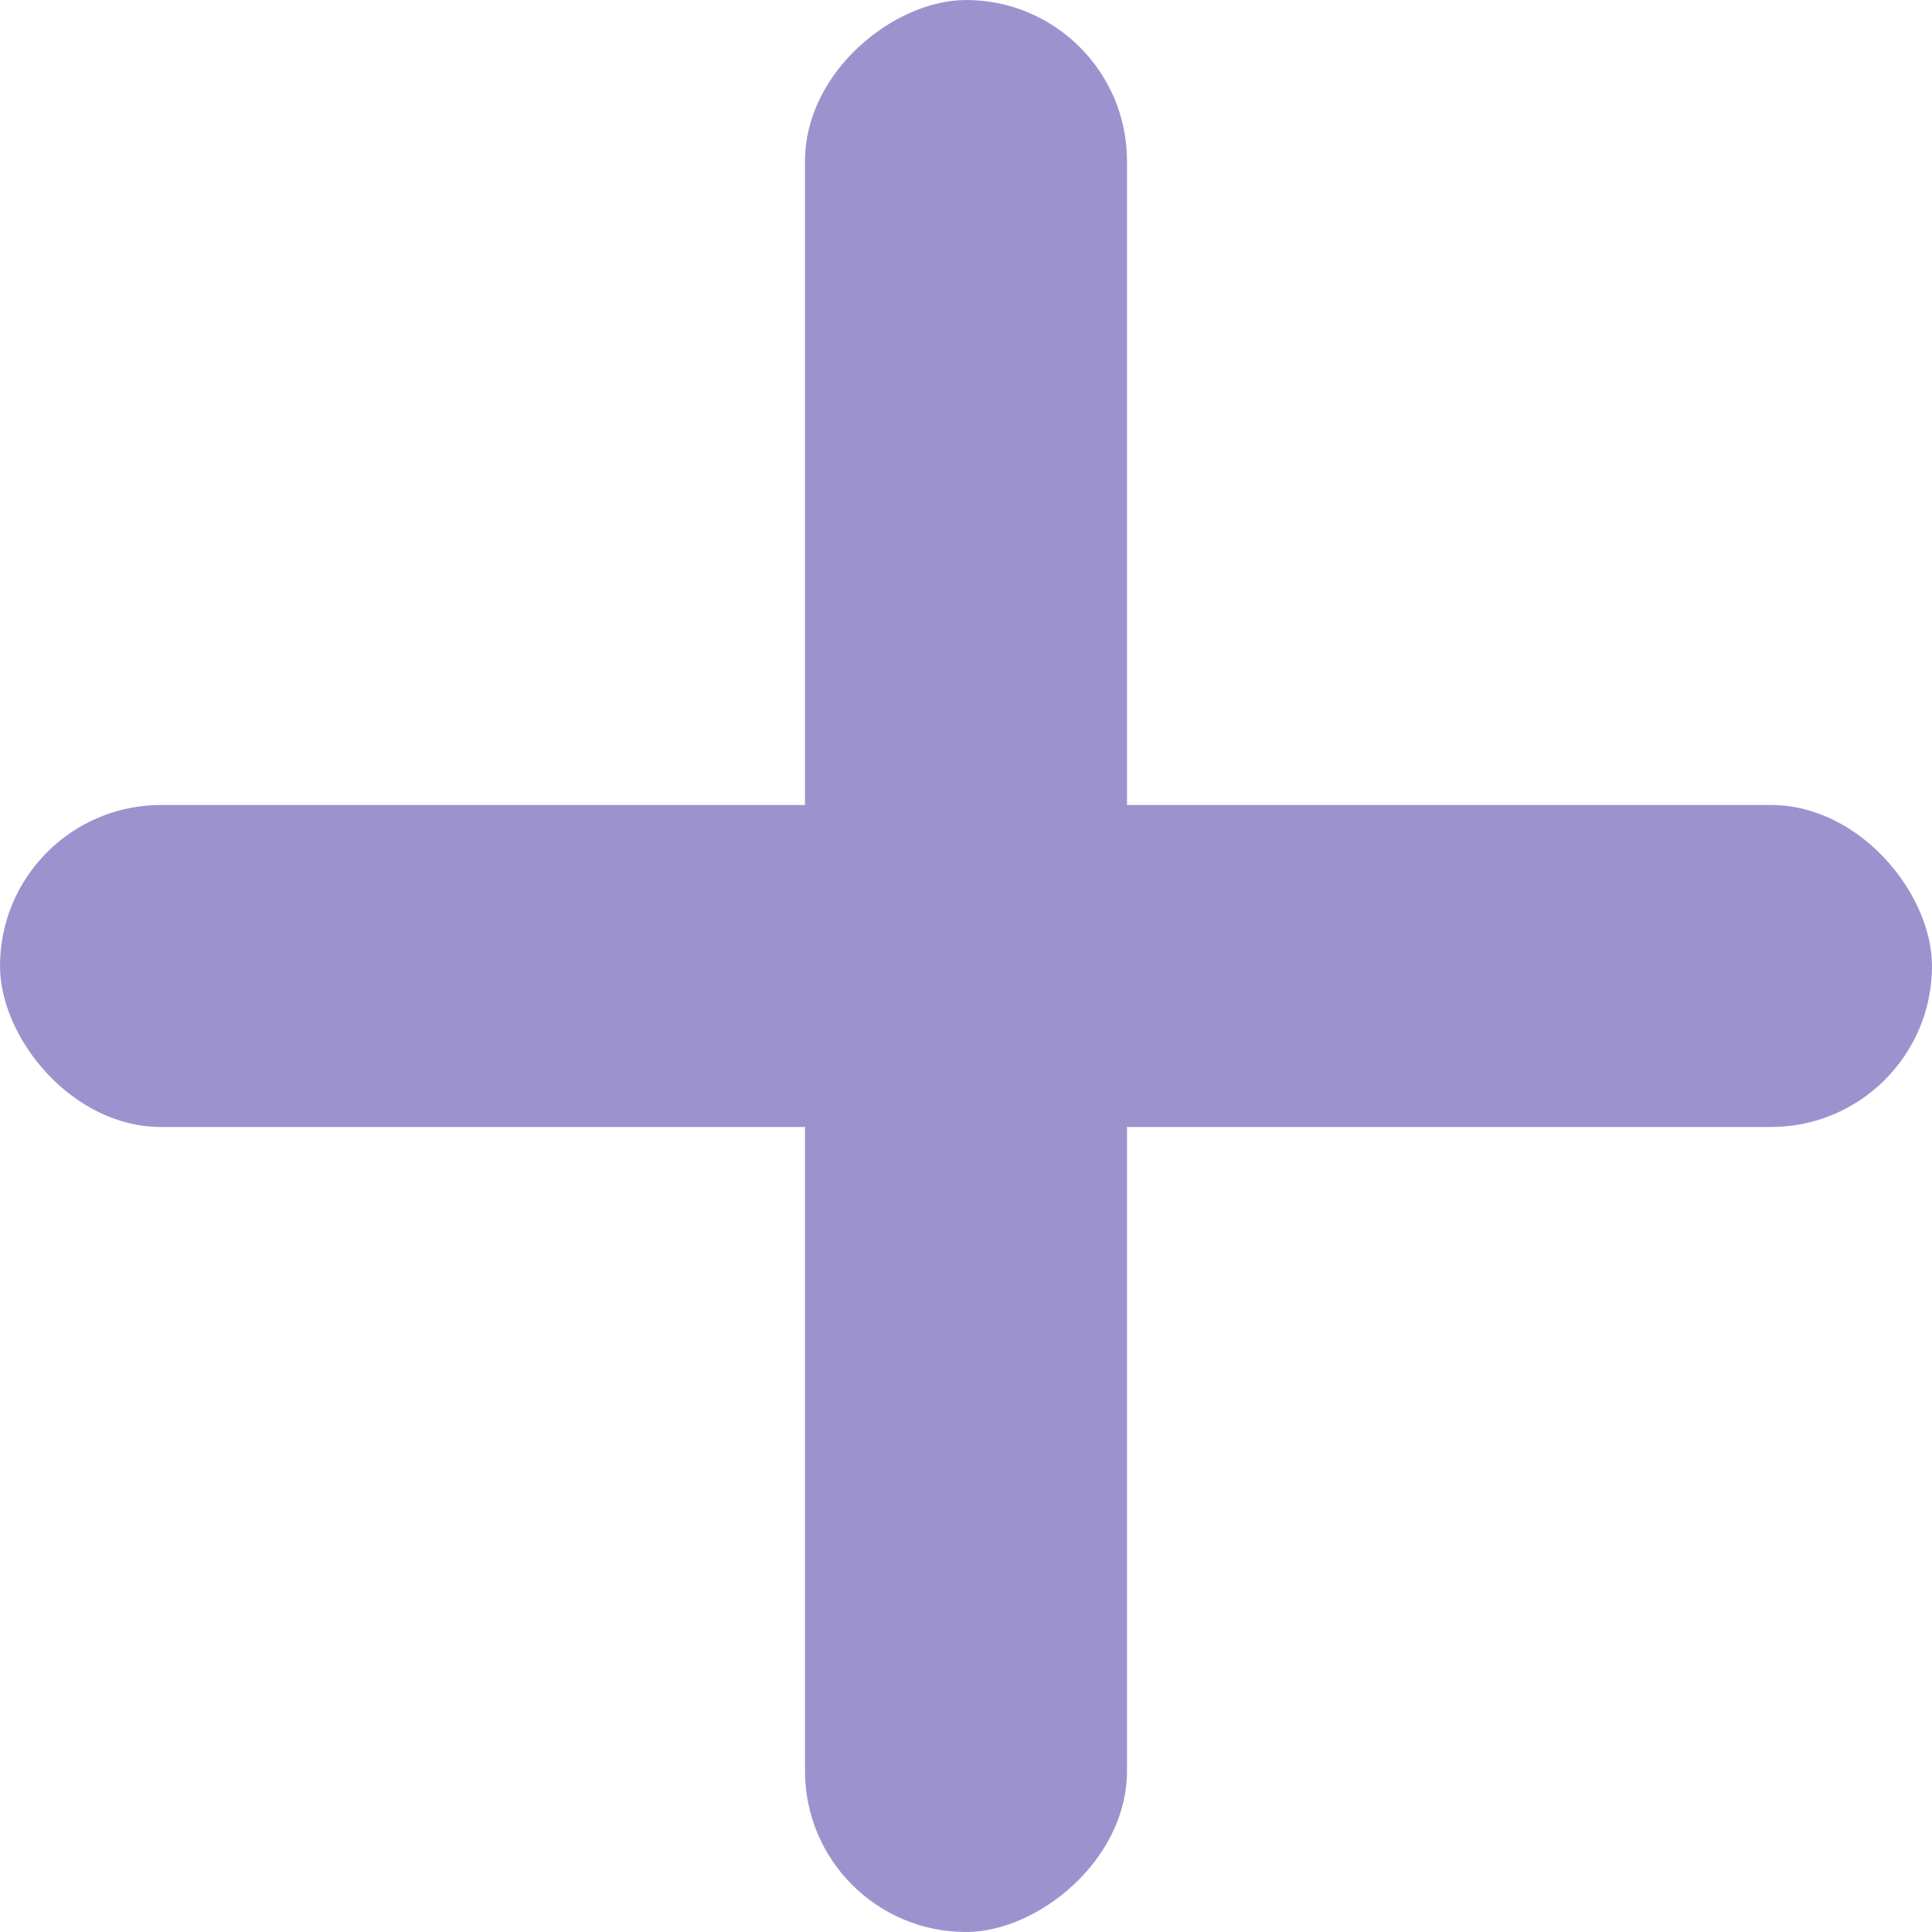 <svg xmlns="http://www.w3.org/2000/svg" width="12" height="12" viewBox="0 0 12 12">
    <defs>
        <style>
            .cls-1{fill:#9c93ce}
        </style>
    </defs>
    <g id="그룹_1476" transform="translate(-230 -647)">
        <rect id="사각형_1562" width="12" height="2" class="cls-1" rx="1" transform="translate(230 652)"/>
        <rect id="사각형_1563" width="12" height="2" class="cls-1" rx="1" transform="rotate(-90 447 212)"/>
    </g>
</svg>
